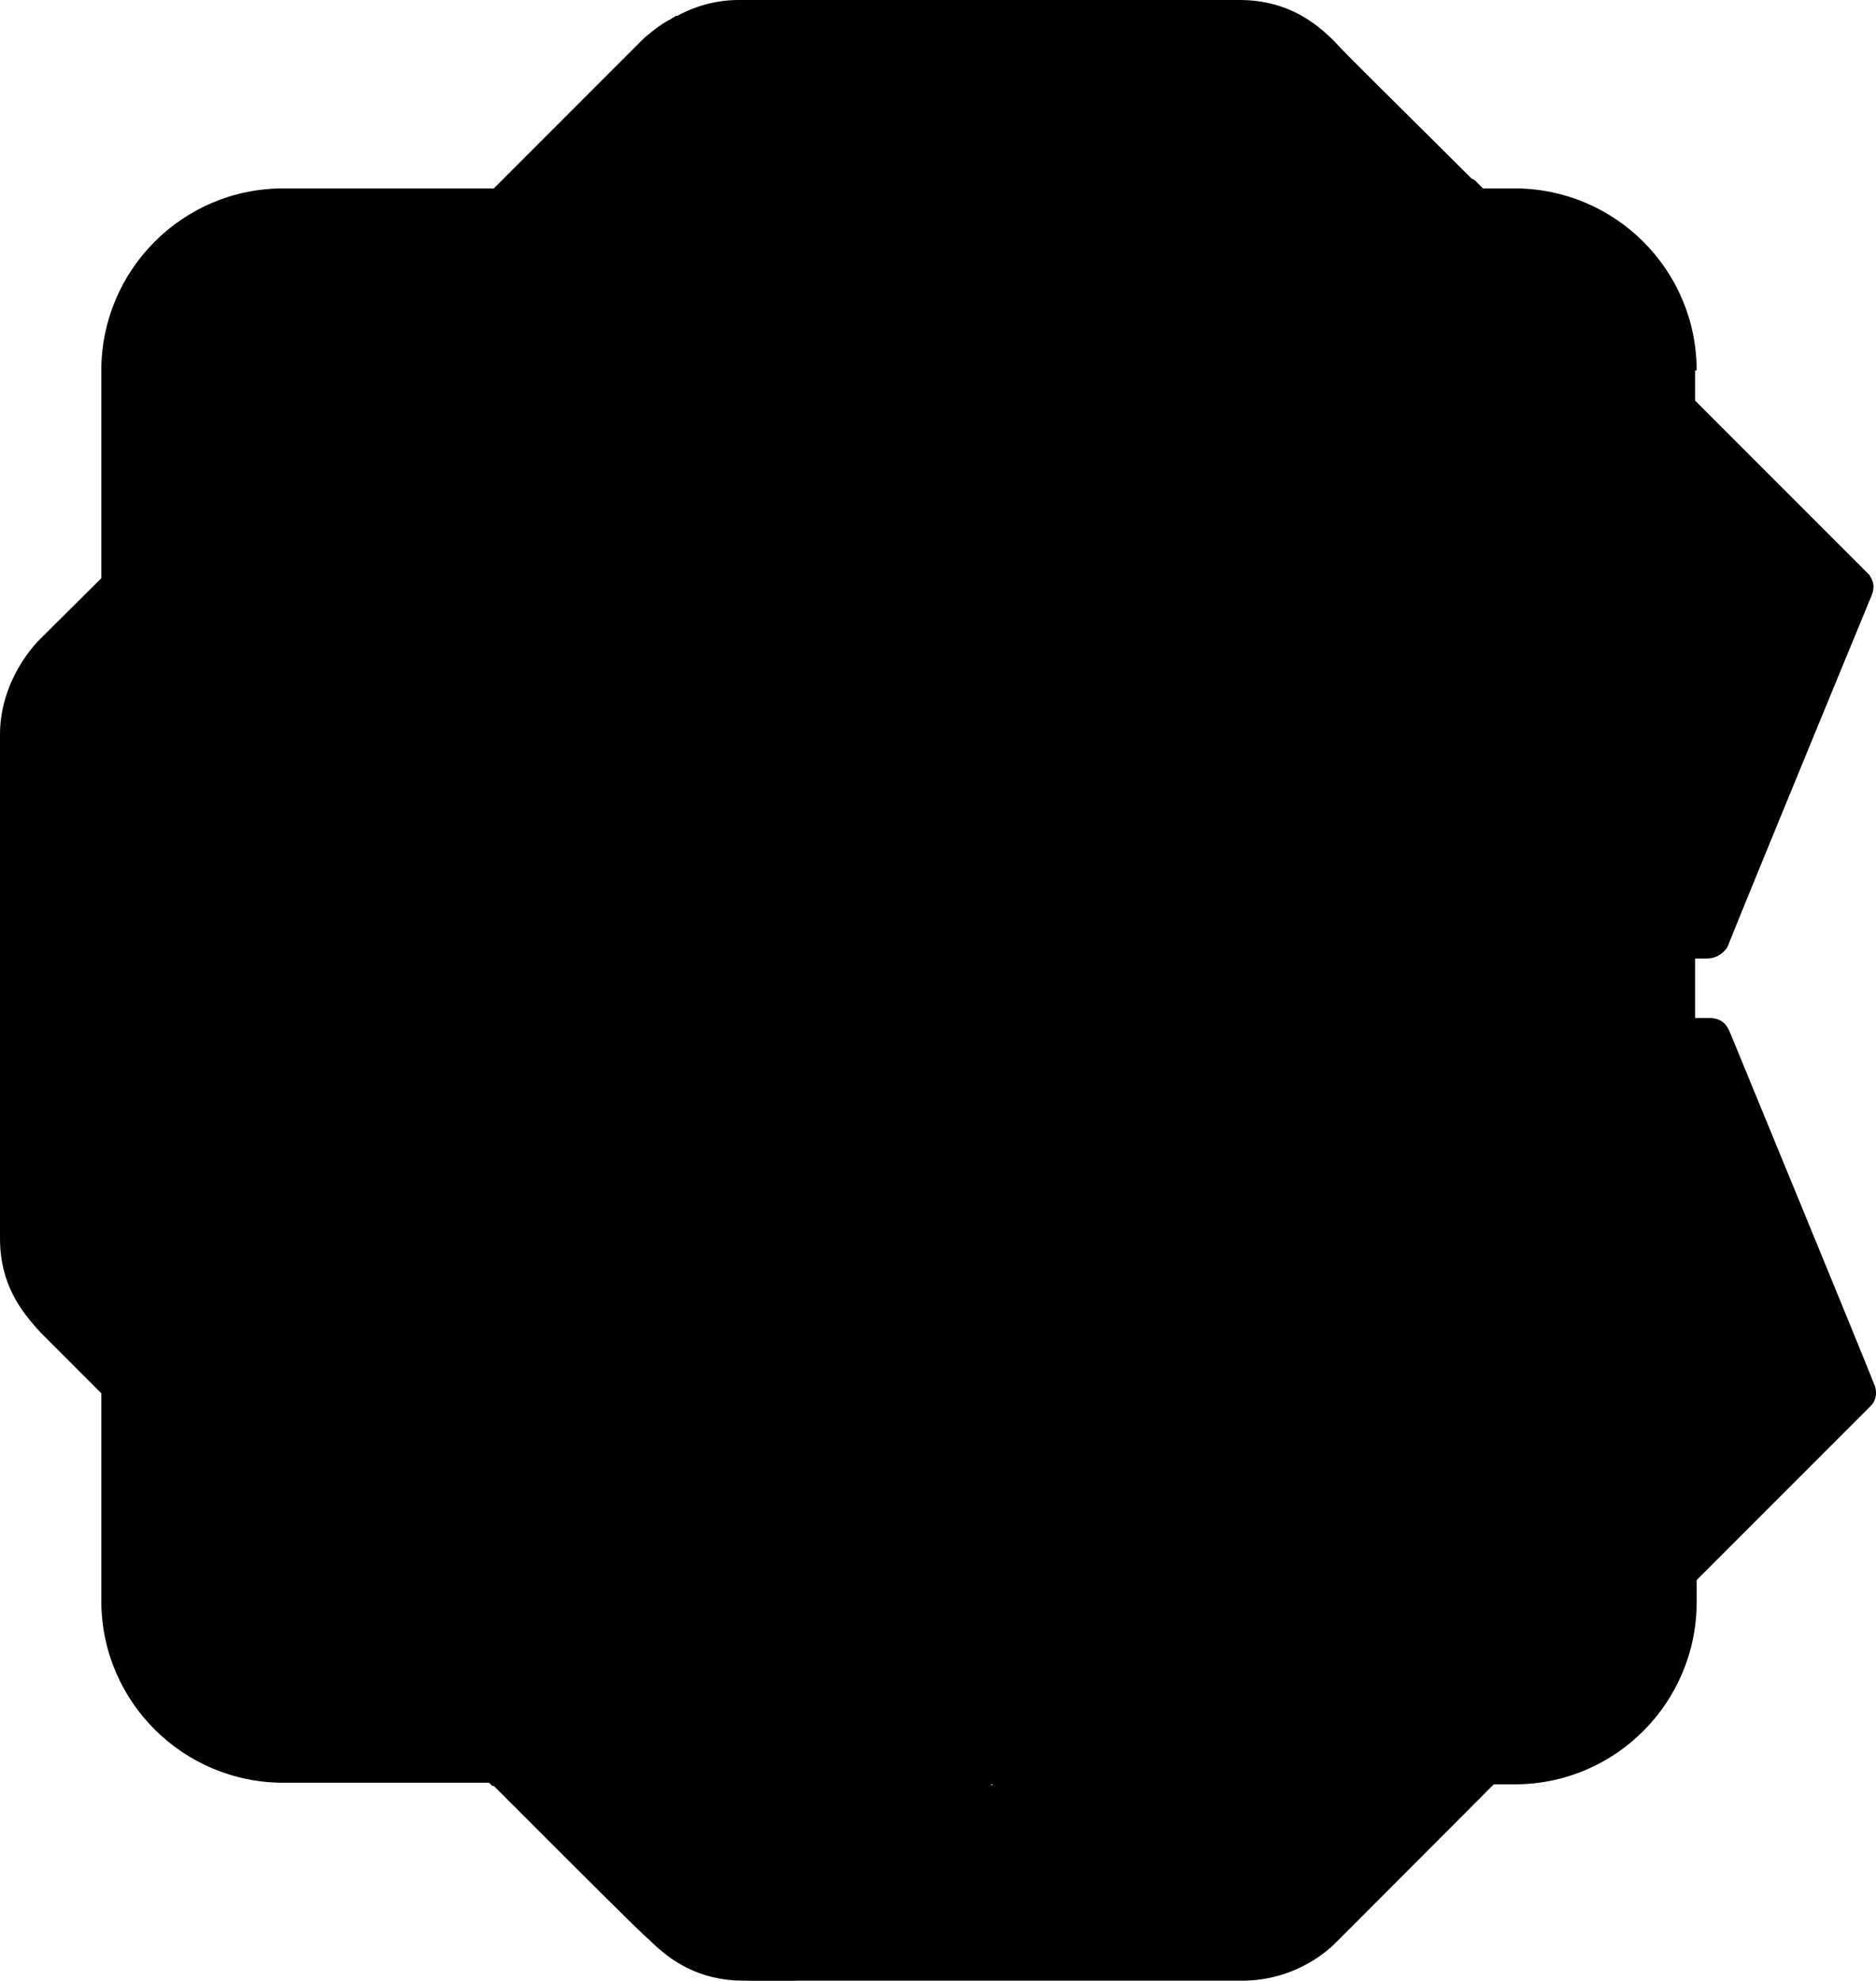 <svg xmlns="http://www.w3.org/2000/svg" viewBox="0 0 256 270.187">
  <path d="M233.255 138.873h-98.27v48.163h97.622c2.159 0 5.831-38.228 5.831-40.388 0 0-1.728-4.103-2.376-5.831-.647-1.728-1.943-1.944-2.807-1.944M135.633 243.838l-32.828-32.829-41.468-41.683-2.159-2.16-32.829-32.613-10.367-9.287-5.399 11.879-3.456 7.343L0 161.767v7.127c0 6.263 2.808 9.935 5.615 12.958l4.968 4.968c3.887 3.887 9.719 9.719 15.982 16.198l5.4 5.399 35.204 35.205h.216l1.943 1.943c9.935 9.935 18.142 18.142 19.222 19.006 2.808 2.808 6.696 5.616 12.959 5.616h6.911l17.494-7.127 19.222-8.856-7.775-8.639-1.728-1.727M255.068 78.399l-53.562-53.562c-.216-.216-.432-.432-.648-.432-8.423-8.423-17.494-17.278-18.79-18.79C179.261 2.808 175.373 0 169.11 0h-6.912l-17.494 7.127-19.222 8.855 8.207 9.287.864 1.08 59.178 59.394v-.216l26.349 26.349c.648.648 5.4-2.592 11.015-6.911 9.071-6.912 20.734-16.415 21.598-17.278 0 0 1.727-4.104 2.375-5.832 1.08-1.728.432-2.808 0-3.456"/>
  <path d="M231.527 50.539c0-13.823-11.231-24.838-24.837-24.838H38.66c-13.823 0-24.837 11.231-24.837 24.838v167.813c0 13.823 11.23 24.838 24.837 24.838h167.814c13.822 0 24.837-11.231 24.837-24.838V50.539h.216"/>
  <path d="m142.329 116.843-35.637-35.852-41.899 99.349-18.358 2.16 60.905 60.906h86.175l3.672-1.728 1.727 1.728h7.776c13.822 0 24.837-11.231 24.837-24.838v-68.896l-83.151-82.935-6.047 50.106"/>
  <path d="m180.772 140.817-46.866-8.639-.648-.216 19.653-20.518c11.231-11.663 10.799-30.237-.863-41.468l-1.296-.864-1.08-1.079c-11.663-11.231-30.021-10.799-41.036.864l-66.305 69.328c-11.23 11.663-10.798 30.237.864 41.467l2.16 2.16c9.935 9.719 24.837 10.799 35.852 3.456l19.87 3.24 21.598 4.535 46.867 8.639c15.766 3.024 30.884-7.559 33.908-23.541l.432-3.024c3.024-16.198-7.343-31.317-23.11-34.34"/>
  <path d="M133.042 131.962 119.651 146l-33.044 34.556c-1.512 1.728-3.449 3.459-5.393 4.755l41.349 7.755 11.343-61.104h-.864"/>
  <path d="m119.651 146.216 13.391-14.038 19.653-20.518c11.231-11.663 10.799-30.237-.864-41.468l-2.159-2.159c-11.663-11.231-30.021-10.799-41.036.864l-33.044 34.556 44.059 42.763"/>
  <path d="m180.772 140.817-46.866-8.639-5.616 30.236 75.592 14.039.216-1.512c2.808-15.982-7.559-31.101-23.326-34.124M86.337 180.907l33.044-34.556-22.03-21.382-53.13 55.722 1.08 1.08c9.481 9.559 24.65 11.058 35.83 3.562 1.944-1.08 3.694-2.698 5.206-4.426"/>
  <path d="m107.772 158.743 20.518 3.671 5.399-30.236-.647-.216-13.391 14.254-11.879 12.527"/>
  <path d="m119.651 146.216 13.607-14.254 19.653-20.518c11.231-11.663 10.799-30.237-.863-41.468l-1.296-.864-53.131 55.722 22.03 21.382"/>
  <path d="M134.297 86.258v40.603a3.872 3.872 0 0 0 3.888 3.888h94.813c1.296 0 2.376-.864 2.808-1.728.432-1.296 19.654-47.947 19.654-47.947-.432.864-1.512 1.728-2.808 1.728H138.185c-2.16-.432-3.888 1.296-3.888 3.456M168.894 0h-68.033c-3.24 0-6.047.864-8.423 2.16h-.216c-.216.216-.432.216-.648.432-1.296.648-2.376 1.512-3.672 2.591L50.539 42.547c-.648.432-1.296 1.08-1.728 1.512C45.139 47.731 5.183 87.47 5.183 87.47 2.592 90.278 0 94.814 0 100.213v68.465c0-3.888 1.296-8.855 5.183-12.743l14.471-14.47S152.48 8.855 156.151 4.967C160.039 1.296 165.006 0 168.894 0M255.716 188.764c-.432-1.296-19.654-47.947-19.654-47.947 0 .216.216.432.216.648-.216-.432-.216-.648-.216-.648.432.864.216 2.159-.647 3.023a213802.61 213802.61 0 0 1-45.788 45.572c-29.588 29.372-73.216 73-75.591 75.591-3.888 3.672-8.639 5.184-12.743 5.184h68.249c5.615 0 10.151-2.592 12.742-5.184 0 0 30.237-30.236 42.98-43.195l30.02-30.021c.864-.864.864-2.16.432-3.023"/>
</svg>
